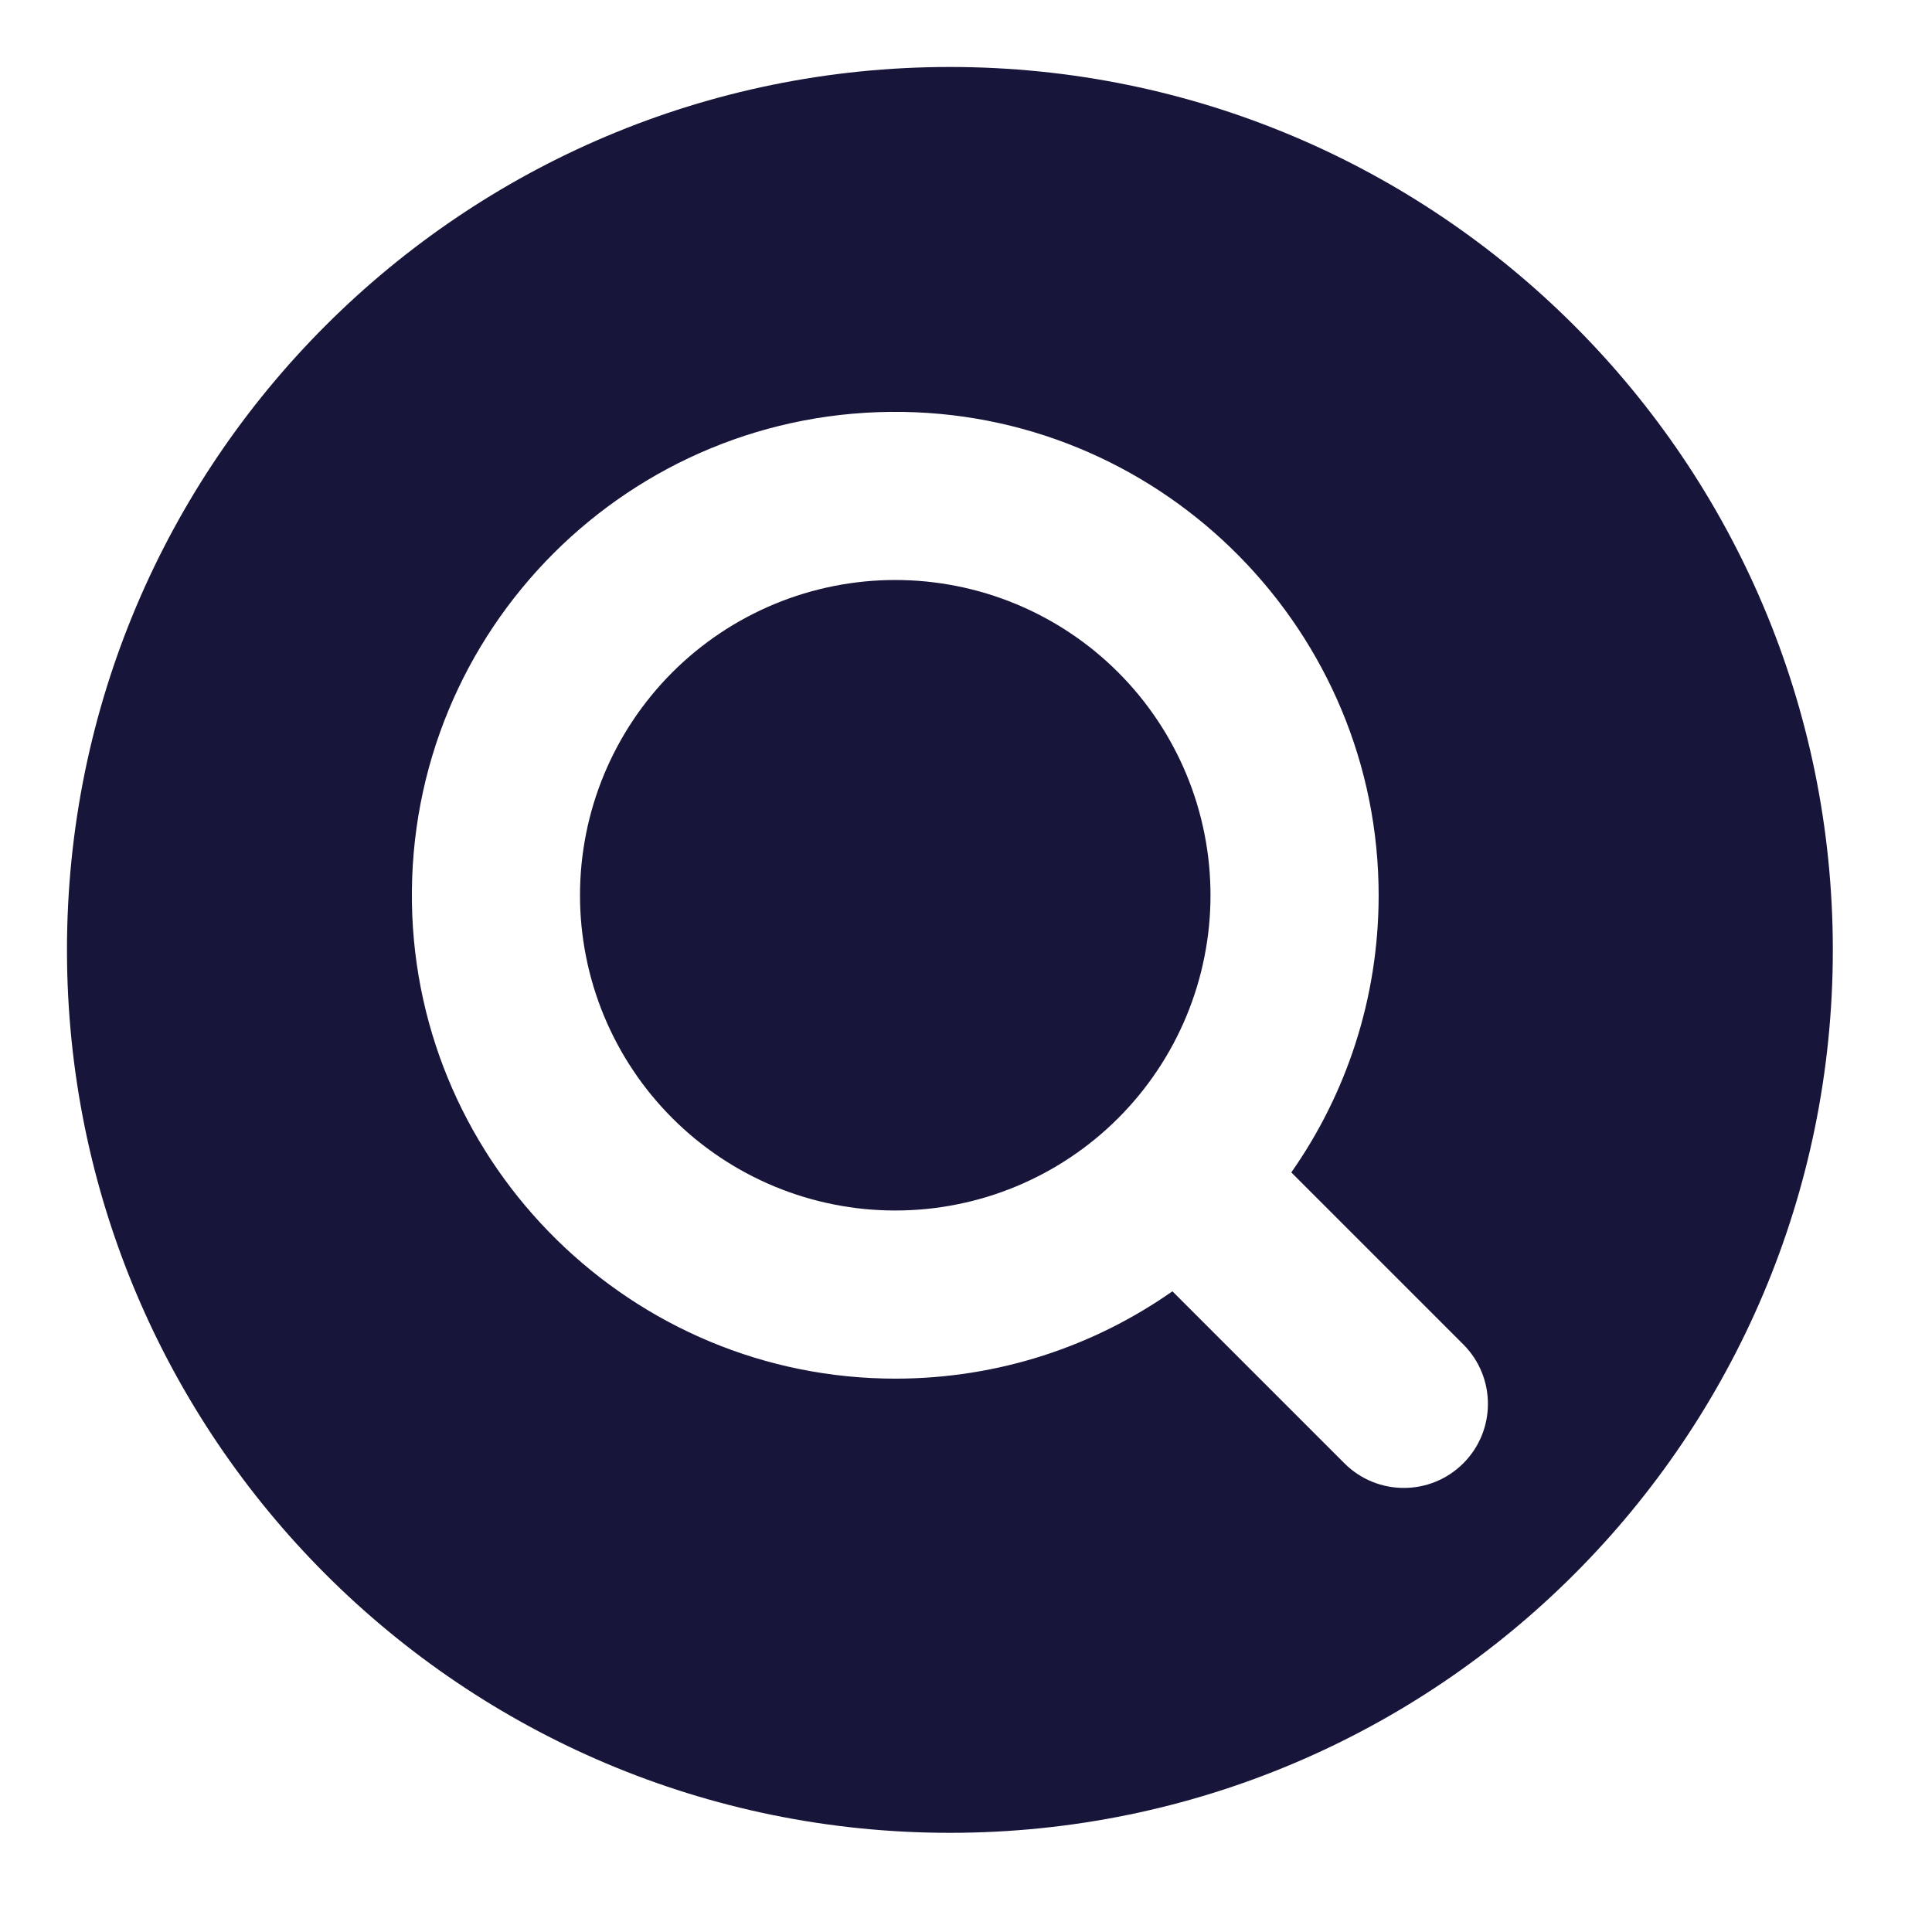 <svg xmlns="http://www.w3.org/2000/svg" xmlns:xlink="http://www.w3.org/1999/xlink" width="500" zoomAndPan="magnify" viewBox="0 0 375 375" height="500" preserveAspectRatio="xMidYMid meet" version="1.0"><defs><clipPath id="aef37c50b2"><path d="M 13 13 L 355.75 13 L 355.75 355.75 L 13 355.75 Z M 13 13 " clip-rule="nonzero"/></clipPath></defs><path fill="#171539" d="M 234.957 173.77 C 234.957 175.773 234.859 177.77 234.664 179.766 C 234.469 181.762 234.172 183.738 233.781 185.707 C 233.391 187.672 232.906 189.613 232.324 191.531 C 231.742 193.449 231.066 195.332 230.301 197.184 C 229.535 199.035 228.676 200.844 227.734 202.613 C 226.789 204.379 225.758 206.098 224.645 207.762 C 223.531 209.43 222.34 211.039 221.07 212.586 C 219.797 214.137 218.453 215.617 217.035 217.035 C 215.617 218.453 214.137 219.797 212.586 221.07 C 211.039 222.34 209.43 223.531 207.762 224.645 C 206.098 225.758 204.379 226.789 202.613 227.734 C 200.844 228.676 199.035 229.535 197.184 230.301 C 195.332 231.066 193.449 231.742 191.531 232.324 C 189.613 232.906 187.672 233.391 185.707 233.781 C 183.738 234.172 181.762 234.469 179.766 234.664 C 177.77 234.859 175.773 234.957 173.77 234.957 C 171.766 234.957 169.766 234.859 167.77 234.664 C 165.777 234.469 163.797 234.172 161.832 233.781 C 159.863 233.391 157.922 232.906 156.004 232.324 C 154.086 231.742 152.203 231.066 150.352 230.301 C 148.5 229.535 146.691 228.676 144.922 227.734 C 143.156 226.789 141.438 225.758 139.773 224.645 C 138.105 223.531 136.5 222.34 134.949 221.07 C 133.398 219.797 131.918 218.453 130.5 217.035 C 129.082 215.617 127.738 214.137 126.469 212.586 C 125.195 211.039 124.004 209.43 122.891 207.762 C 121.777 206.098 120.746 204.379 119.805 202.613 C 118.859 200.844 118.004 199.035 117.234 197.184 C 116.469 195.332 115.793 193.449 115.211 191.531 C 114.629 189.613 114.145 187.672 113.754 185.707 C 113.363 183.738 113.07 181.762 112.871 179.766 C 112.676 177.77 112.578 175.773 112.578 173.77 C 112.578 171.766 112.676 169.766 112.871 167.77 C 113.07 165.777 113.363 163.797 113.754 161.832 C 114.145 159.863 114.629 157.922 115.211 156.004 C 115.793 154.086 116.469 152.203 117.234 150.352 C 118.004 148.5 118.859 146.691 119.805 144.922 C 120.746 143.156 121.777 141.438 122.891 139.773 C 124.004 138.105 125.195 136.5 126.469 134.949 C 127.738 133.398 129.082 131.918 130.5 130.5 C 131.918 129.082 133.398 127.738 134.949 126.469 C 136.5 125.195 138.105 124.004 139.773 122.891 C 141.438 121.777 143.156 120.746 144.922 119.805 C 146.691 118.859 148.5 118.004 150.352 117.234 C 152.203 116.469 154.086 115.793 156.004 115.211 C 157.922 114.629 159.863 114.145 161.832 113.754 C 163.797 113.363 165.777 113.07 167.77 112.871 C 169.766 112.676 171.766 112.578 173.77 112.578 C 175.773 112.578 177.77 112.676 179.766 112.871 C 181.762 113.07 183.738 113.363 185.707 113.754 C 187.672 114.145 189.613 114.629 191.531 115.211 C 193.449 115.793 195.332 116.469 197.184 117.234 C 199.035 118.004 200.844 118.859 202.613 119.805 C 204.379 120.746 206.098 121.777 207.762 122.891 C 209.43 124.004 211.039 125.195 212.586 126.469 C 214.137 127.738 215.617 129.082 217.035 130.5 C 218.453 131.918 219.797 133.398 221.07 134.949 C 222.34 136.5 223.531 138.105 224.645 139.773 C 225.758 141.438 226.789 143.156 227.734 144.922 C 228.676 146.691 229.535 148.5 230.301 150.352 C 231.066 152.203 231.742 154.086 232.324 156.004 C 232.906 157.922 233.391 159.863 233.781 161.832 C 234.172 163.797 234.469 165.777 234.664 167.77 C 234.859 169.766 234.957 171.766 234.957 173.77 Z M 234.957 173.77 " fill-opacity="1" fill-rule="nonzero"/><g clip-path="url(#aef37c50b2)"><path fill="#171539" d="M 184.375 13 C 89.727 13 13 89.727 13 184.375 C 13 279.023 89.727 355.75 184.375 355.75 C 279.023 355.75 355.75 279.023 355.75 184.375 C 355.75 89.727 279.023 13 184.375 13 Z M 284.027 284.027 C 277.656 290.398 267.324 290.398 260.949 284.027 L 227.566 250.641 C 212.371 261.297 193.875 267.562 173.914 267.594 C 122.797 267.668 80.781 226.426 79.957 175.32 C 79.098 122.273 122.273 79.098 175.32 79.953 C 226.426 80.781 267.668 122.797 267.594 173.91 C 267.562 193.871 261.297 212.367 250.641 227.566 L 284.027 260.949 C 290.398 267.324 290.398 277.656 284.027 284.027 Z M 284.027 284.027 " fill-opacity="1" fill-rule="nonzero"/></g></svg>
